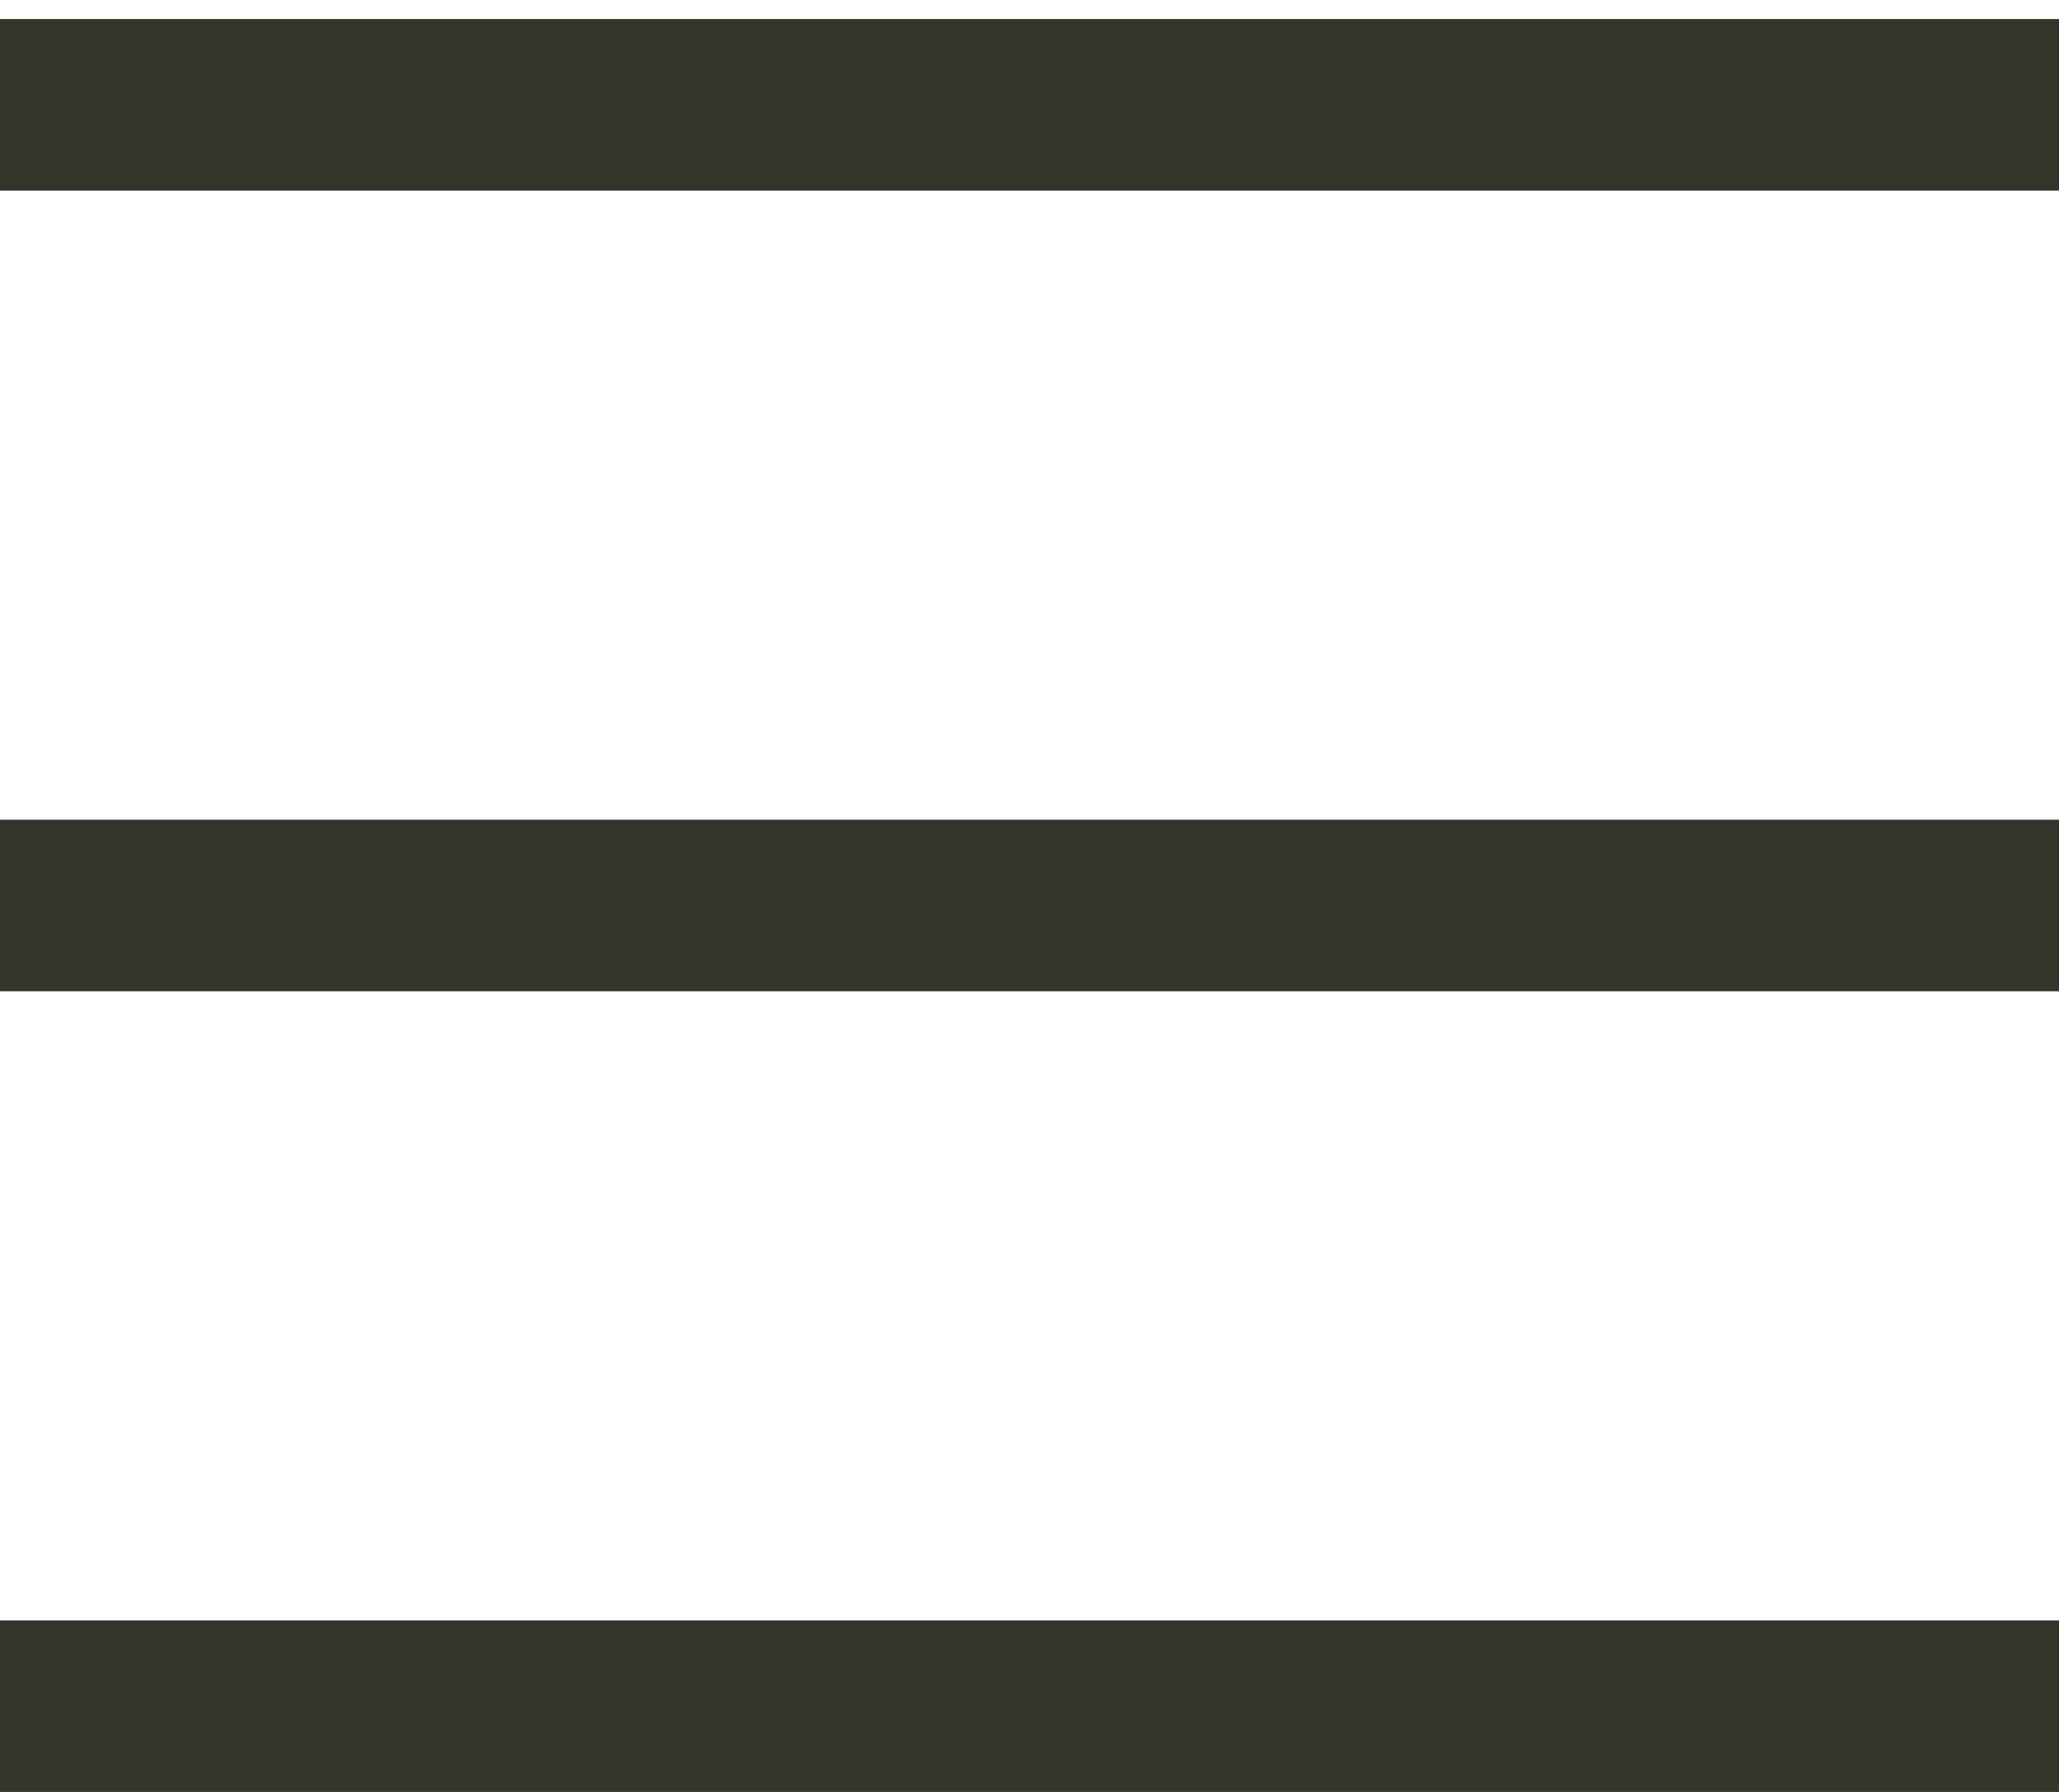 <svg width="54" height="47" viewBox="0 0 54 47" fill="none" xmlns="http://www.w3.org/2000/svg">
<g clip-path="url(#clip0_1381_2)">
<path d="M0 23.75H54" stroke="#34342A" stroke-width="4.5"/>
<path d="M0 2.75H54" stroke="#34342A" stroke-width="4.5"/>
<path d="M0 44.75H54" stroke="#34342A" stroke-width="4.5"/>
</g>
<defs>
<clipPath id="clip0_1381_2">
<rect width="54" height="47" fill="white"/>
</clipPath>
</defs>
</svg>
